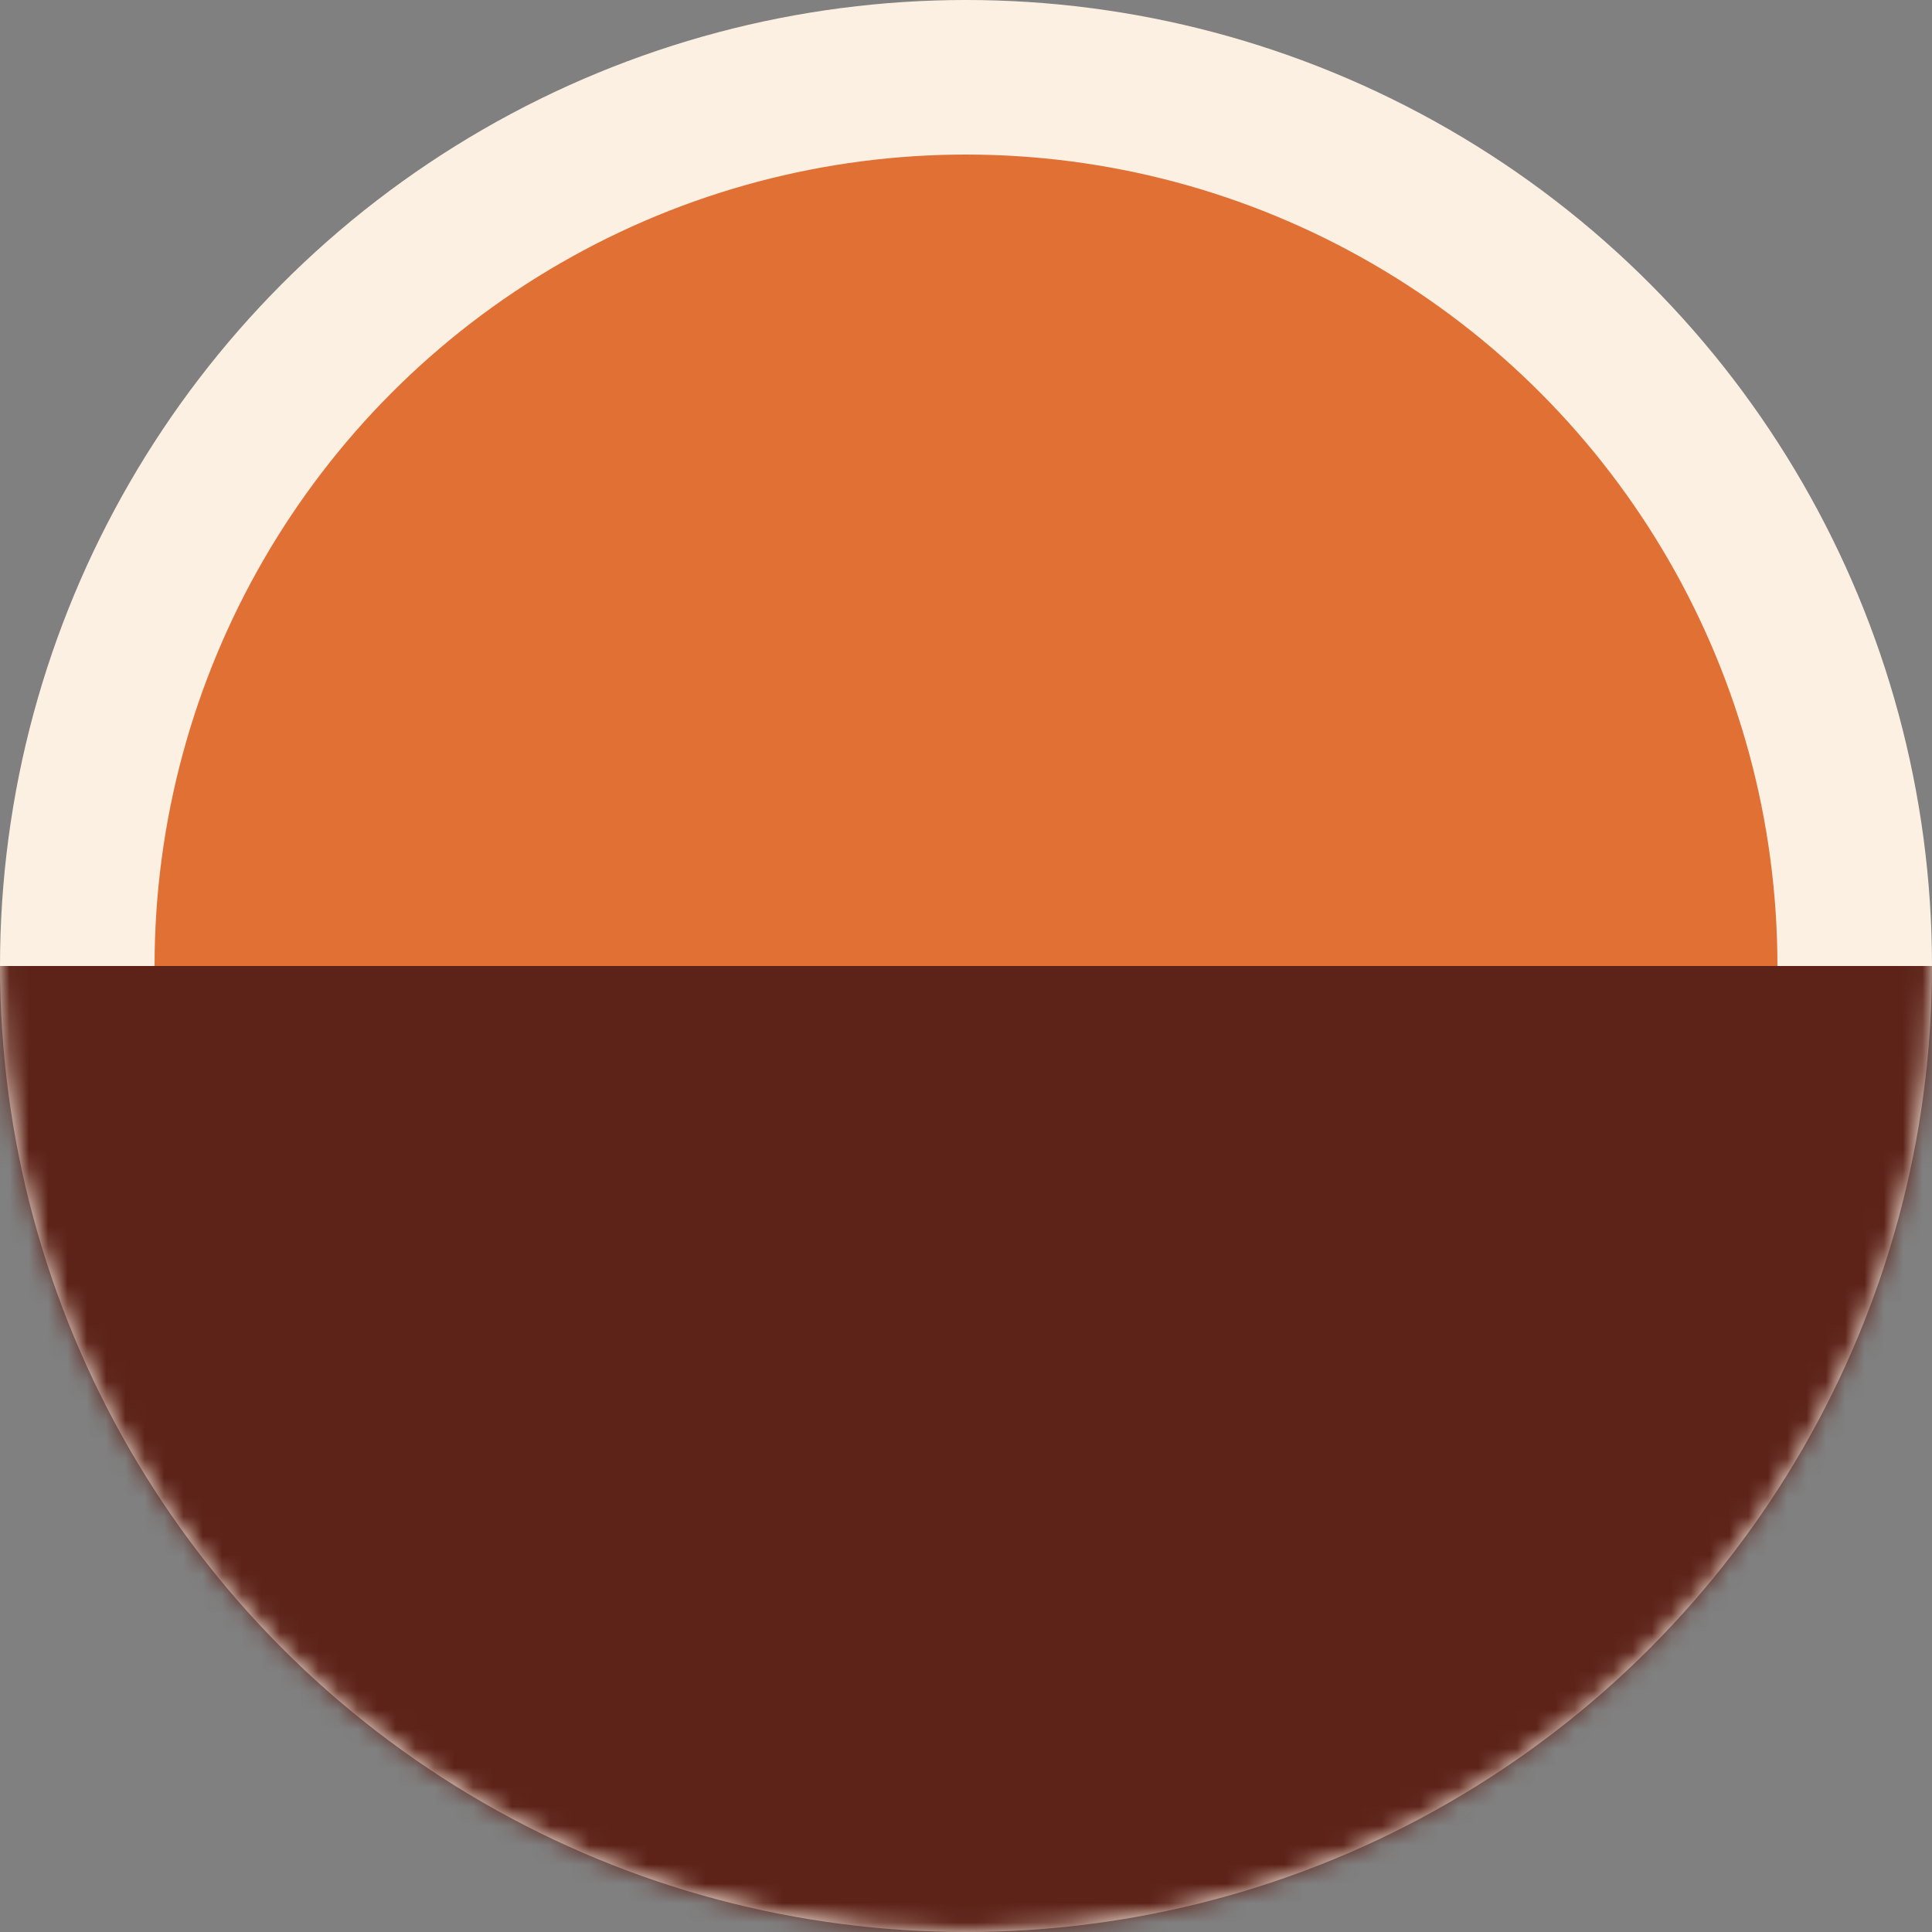 <svg width="100" height="100" viewBox="0 0 100 100" fill="none" xmlns="http://www.w3.org/2000/svg">
<rect x="0" y="0" width="100" height="100" fill="#808080" stroke="none"/>
<circle cx="50" cy="50" r="50" fill="#FCF0E3"/>
<circle cx="50" cy="50" r="42" fill="#E17034"/>
<mask id="mask0_2546_776" style="mask-type:alpha" maskUnits="userSpaceOnUse" x="0" y="0" width="100" height="100">
<circle cx="50" cy="50" r="50" fill="#5D2319"/>
</mask>
<g mask="url(#mask0_2546_776)">
<rect y="50" width="100" height="71" fill="#5D2319"/>
</g>
</svg>

